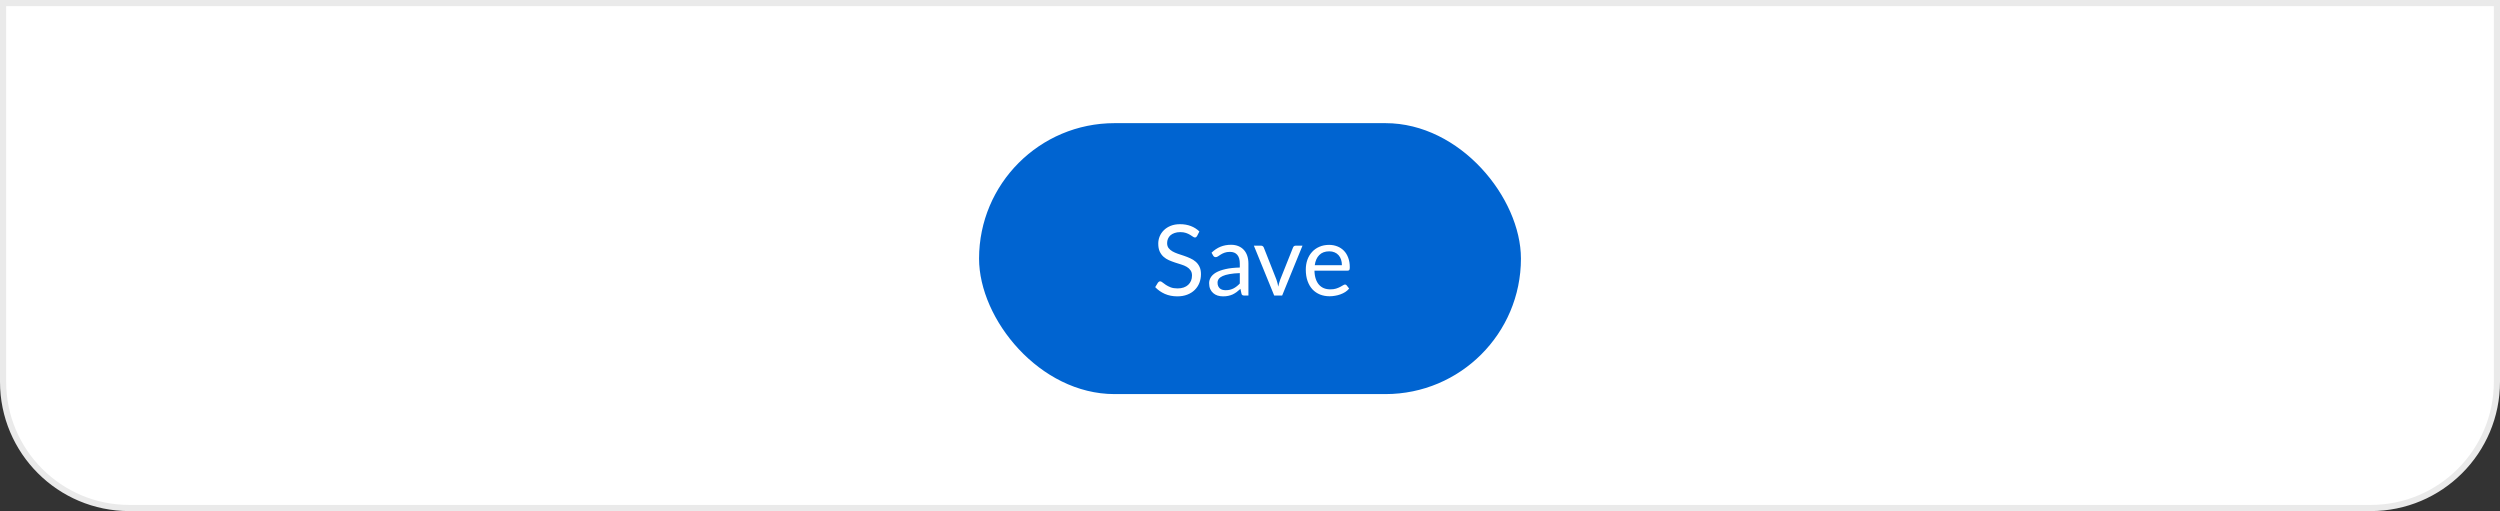 <svg width="406" height="83" viewBox="0 0 406 83" fill="none" xmlns="http://www.w3.org/2000/svg">
<rect x="0" y="0" width="406" height="83" fill="#333333" stroke="none"/>
<path d="M0.5 0.5H405.5V62C405.5 73.322 396.322 82.5 385 82.5H21C9.678 82.5 0.5 73.322 0.5 62V0.5Z" fill="white" stroke="#EAEAEA"/>
<rect x="159" y="20" width="88" height="44" rx="22" fill="#0064D1"/>
<path d="M194.405 38.328C194.357 38.408 194.306 38.469 194.253 38.512C194.199 38.549 194.13 38.568 194.045 38.568C193.954 38.568 193.847 38.523 193.725 38.432C193.607 38.341 193.455 38.243 193.269 38.136C193.087 38.024 192.866 37.923 192.605 37.832C192.349 37.741 192.037 37.696 191.669 37.696C191.322 37.696 191.015 37.744 190.749 37.84C190.482 37.931 190.258 38.056 190.077 38.216C189.901 38.376 189.767 38.565 189.677 38.784C189.586 38.997 189.541 39.229 189.541 39.48C189.541 39.8 189.618 40.067 189.773 40.28C189.933 40.488 190.141 40.667 190.397 40.816C190.658 40.965 190.951 41.096 191.277 41.208C191.607 41.315 191.943 41.427 192.285 41.544C192.631 41.661 192.967 41.795 193.293 41.944C193.623 42.088 193.917 42.272 194.173 42.496C194.434 42.72 194.642 42.995 194.797 43.32C194.957 43.645 195.037 44.045 195.037 44.52C195.037 45.021 194.951 45.493 194.781 45.936C194.61 46.373 194.359 46.755 194.029 47.08C193.703 47.405 193.301 47.661 192.821 47.848C192.346 48.035 191.805 48.128 191.197 48.128C190.455 48.128 189.778 47.995 189.165 47.728C188.557 47.456 188.037 47.091 187.605 46.632L188.053 45.896C188.095 45.837 188.146 45.789 188.205 45.752C188.269 45.709 188.338 45.688 188.413 45.688C188.525 45.688 188.653 45.749 188.797 45.872C188.941 45.989 189.119 46.12 189.333 46.264C189.551 46.408 189.813 46.541 190.117 46.664C190.426 46.781 190.802 46.84 191.245 46.84C191.613 46.84 191.941 46.789 192.229 46.688C192.517 46.587 192.759 46.445 192.957 46.264C193.159 46.077 193.314 45.856 193.421 45.6C193.527 45.344 193.581 45.059 193.581 44.744C193.581 44.397 193.501 44.115 193.341 43.896C193.186 43.672 192.981 43.485 192.725 43.336C192.469 43.187 192.175 43.061 191.845 42.96C191.519 42.853 191.183 42.747 190.837 42.64C190.495 42.528 190.159 42.4 189.829 42.256C189.503 42.112 189.213 41.925 188.957 41.696C188.701 41.467 188.493 41.181 188.333 40.84C188.178 40.493 188.101 40.067 188.101 39.56C188.101 39.155 188.178 38.763 188.333 38.384C188.493 38.005 188.722 37.669 189.021 37.376C189.319 37.083 189.687 36.848 190.125 36.672C190.567 36.496 191.074 36.408 191.645 36.408C192.285 36.408 192.869 36.509 193.397 36.712C193.925 36.915 194.386 37.208 194.781 37.592L194.405 38.328ZM202.745 48H202.113C201.974 48 201.862 47.979 201.777 47.936C201.692 47.893 201.636 47.803 201.609 47.664L201.449 46.912C201.236 47.104 201.028 47.277 200.825 47.432C200.622 47.581 200.409 47.709 200.185 47.816C199.961 47.917 199.721 47.995 199.465 48.048C199.214 48.101 198.934 48.128 198.625 48.128C198.31 48.128 198.014 48.085 197.737 48C197.465 47.909 197.228 47.776 197.025 47.6C196.822 47.424 196.66 47.203 196.537 46.936C196.42 46.664 196.361 46.344 196.361 45.976C196.361 45.656 196.449 45.349 196.625 45.056C196.801 44.757 197.084 44.493 197.473 44.264C197.868 44.035 198.382 43.848 199.017 43.704C199.652 43.555 200.428 43.469 201.345 43.448V42.816C201.345 42.187 201.209 41.712 200.937 41.392C200.67 41.067 200.273 40.904 199.745 40.904C199.398 40.904 199.105 40.949 198.865 41.04C198.63 41.125 198.425 41.224 198.249 41.336C198.078 41.443 197.929 41.541 197.801 41.632C197.678 41.717 197.556 41.76 197.433 41.76C197.337 41.76 197.252 41.736 197.177 41.688C197.108 41.635 197.052 41.571 197.009 41.496L196.753 41.04C197.201 40.608 197.684 40.285 198.201 40.072C198.718 39.859 199.292 39.752 199.921 39.752C200.374 39.752 200.777 39.827 201.129 39.976C201.481 40.125 201.777 40.333 202.017 40.6C202.257 40.867 202.438 41.189 202.561 41.568C202.684 41.947 202.745 42.363 202.745 42.816V48ZM199.049 47.128C199.3 47.128 199.529 47.104 199.737 47.056C199.945 47.003 200.14 46.931 200.321 46.84C200.508 46.744 200.684 46.629 200.849 46.496C201.02 46.363 201.185 46.211 201.345 46.04V44.352C200.689 44.373 200.132 44.427 199.673 44.512C199.214 44.592 198.841 44.699 198.553 44.832C198.265 44.965 198.054 45.123 197.921 45.304C197.793 45.485 197.729 45.688 197.729 45.912C197.729 46.125 197.764 46.309 197.833 46.464C197.902 46.619 197.996 46.747 198.113 46.848C198.23 46.944 198.369 47.016 198.529 47.064C198.689 47.107 198.862 47.128 199.049 47.128ZM203.628 39.896H204.796C204.908 39.896 205.002 39.925 205.076 39.984C205.151 40.043 205.204 40.112 205.236 40.192L207.292 45.408C207.367 45.6 207.426 45.792 207.468 45.984C207.511 46.176 207.551 46.365 207.588 46.552C207.631 46.365 207.676 46.176 207.724 45.984C207.772 45.792 207.834 45.6 207.908 45.408L209.988 40.192C210.02 40.107 210.071 40.037 210.14 39.984C210.215 39.925 210.306 39.896 210.412 39.896H211.524L208.22 48H206.932L203.628 39.896ZM215.845 39.768C216.33 39.768 216.778 39.851 217.189 40.016C217.599 40.176 217.954 40.411 218.253 40.72C218.551 41.024 218.783 41.403 218.949 41.856C219.119 42.304 219.205 42.816 219.205 43.392C219.205 43.616 219.181 43.765 219.133 43.84C219.085 43.915 218.994 43.952 218.861 43.952H213.469C213.479 44.464 213.549 44.909 213.677 45.288C213.805 45.667 213.981 45.984 214.205 46.24C214.429 46.491 214.695 46.68 215.005 46.808C215.314 46.931 215.661 46.992 216.045 46.992C216.402 46.992 216.709 46.952 216.965 46.872C217.226 46.787 217.45 46.696 217.637 46.6C217.823 46.504 217.978 46.416 218.101 46.336C218.229 46.251 218.338 46.208 218.429 46.208C218.546 46.208 218.637 46.253 218.701 46.344L219.101 46.864C218.925 47.077 218.714 47.264 218.469 47.424C218.223 47.579 217.959 47.707 217.677 47.808C217.399 47.909 217.111 47.984 216.813 48.032C216.514 48.085 216.218 48.112 215.925 48.112C215.365 48.112 214.847 48.019 214.373 47.832C213.903 47.64 213.495 47.363 213.149 47C212.807 46.632 212.541 46.179 212.349 45.64C212.157 45.101 212.061 44.483 212.061 43.784C212.061 43.219 212.146 42.691 212.317 42.2C212.493 41.709 212.743 41.285 213.069 40.928C213.394 40.565 213.791 40.283 214.261 40.08C214.73 39.872 215.258 39.768 215.845 39.768ZM215.877 40.816C215.189 40.816 214.647 41.016 214.253 41.416C213.858 41.811 213.613 42.36 213.517 43.064H217.925C217.925 42.733 217.879 42.432 217.789 42.16C217.698 41.883 217.565 41.645 217.389 41.448C217.213 41.245 216.997 41.091 216.741 40.984C216.49 40.872 216.202 40.816 215.877 40.816Z" fill="white"/>
</svg>
